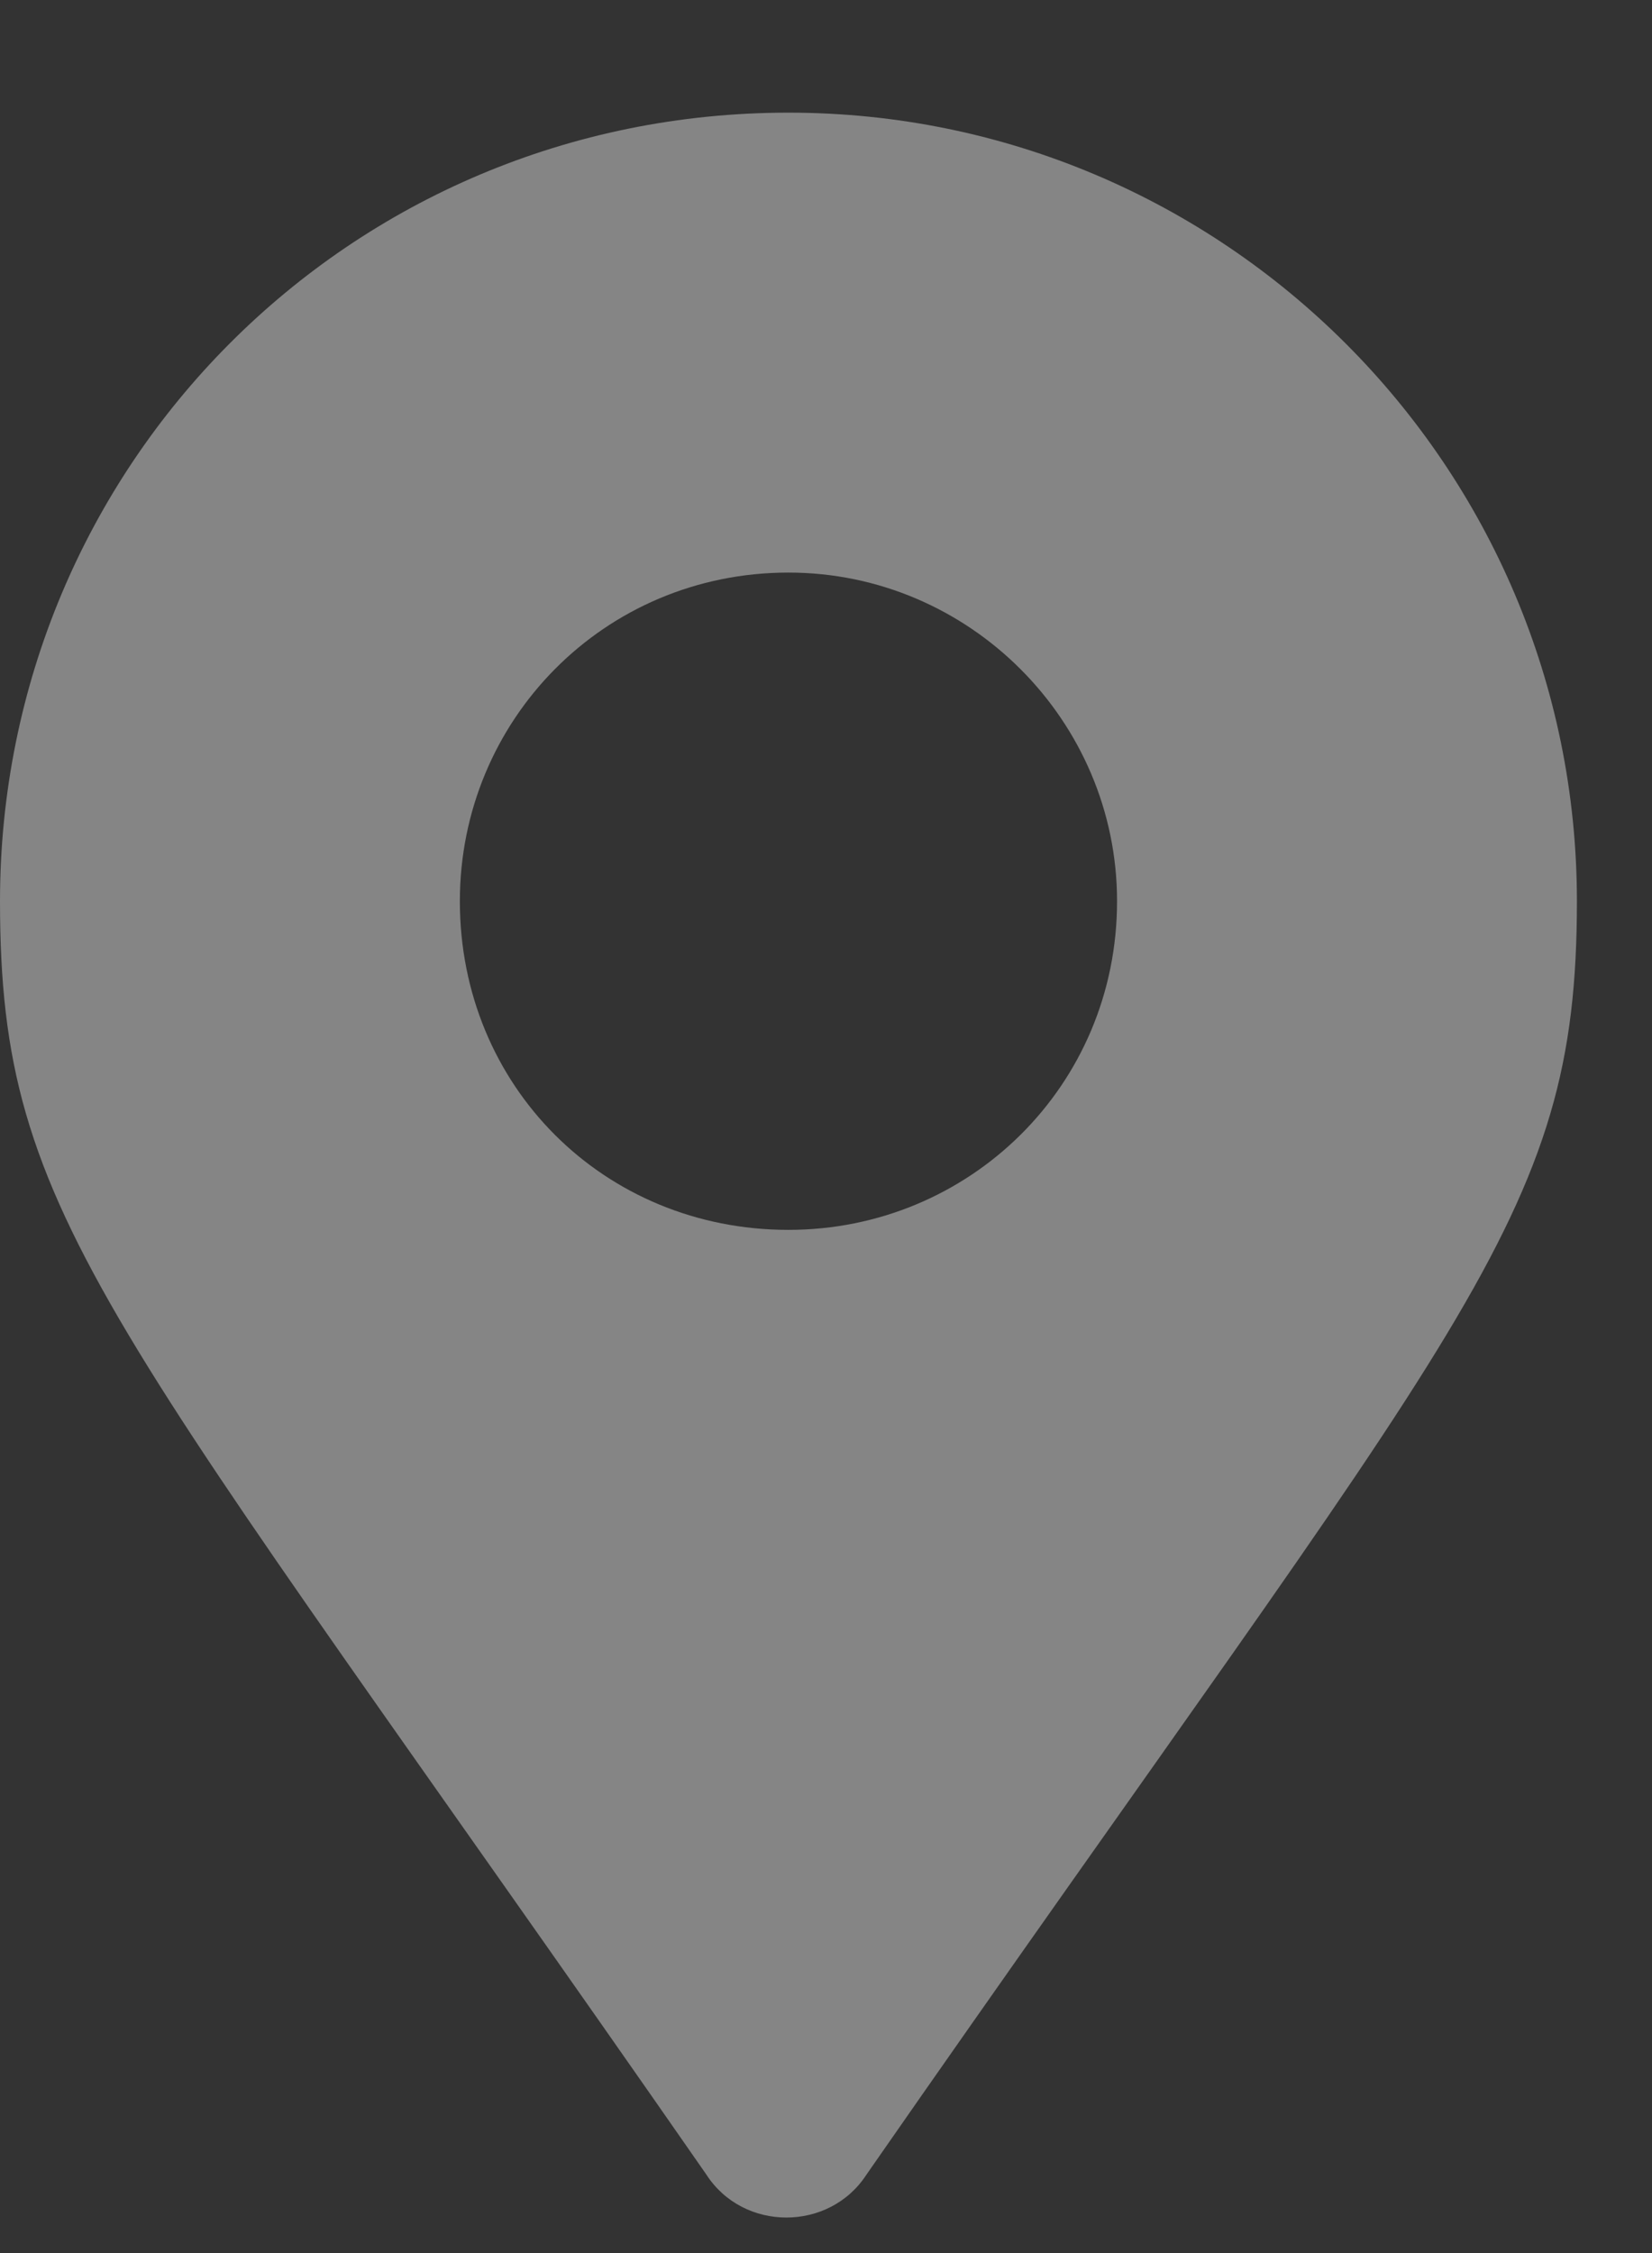<svg width="11" height="15" viewBox="0 0 11 15" fill="none" xmlns="http://www.w3.org/2000/svg">
<rect x="0" y="0" width="11" height="15" fill="#333333" stroke="none"/>
<path d="M4.703 14.477C4.949 14.859 5.523 14.859 5.77 14.477C9.762 8.734 10.5 8.133 10.5 6C10.5 3.102 8.148 0.75 5.25 0.75C2.324 0.75 0 3.102 0 6C0 8.133 0.711 8.734 4.703 14.477ZM5.25 8.188C4.02 8.188 3.062 7.23 3.062 6C3.062 4.797 4.02 3.812 5.25 3.812C6.453 3.812 7.438 4.797 7.438 6C7.438 7.23 6.453 8.188 5.25 8.188Z" fill="white" fill-opacity="0.4"/>
</svg>
